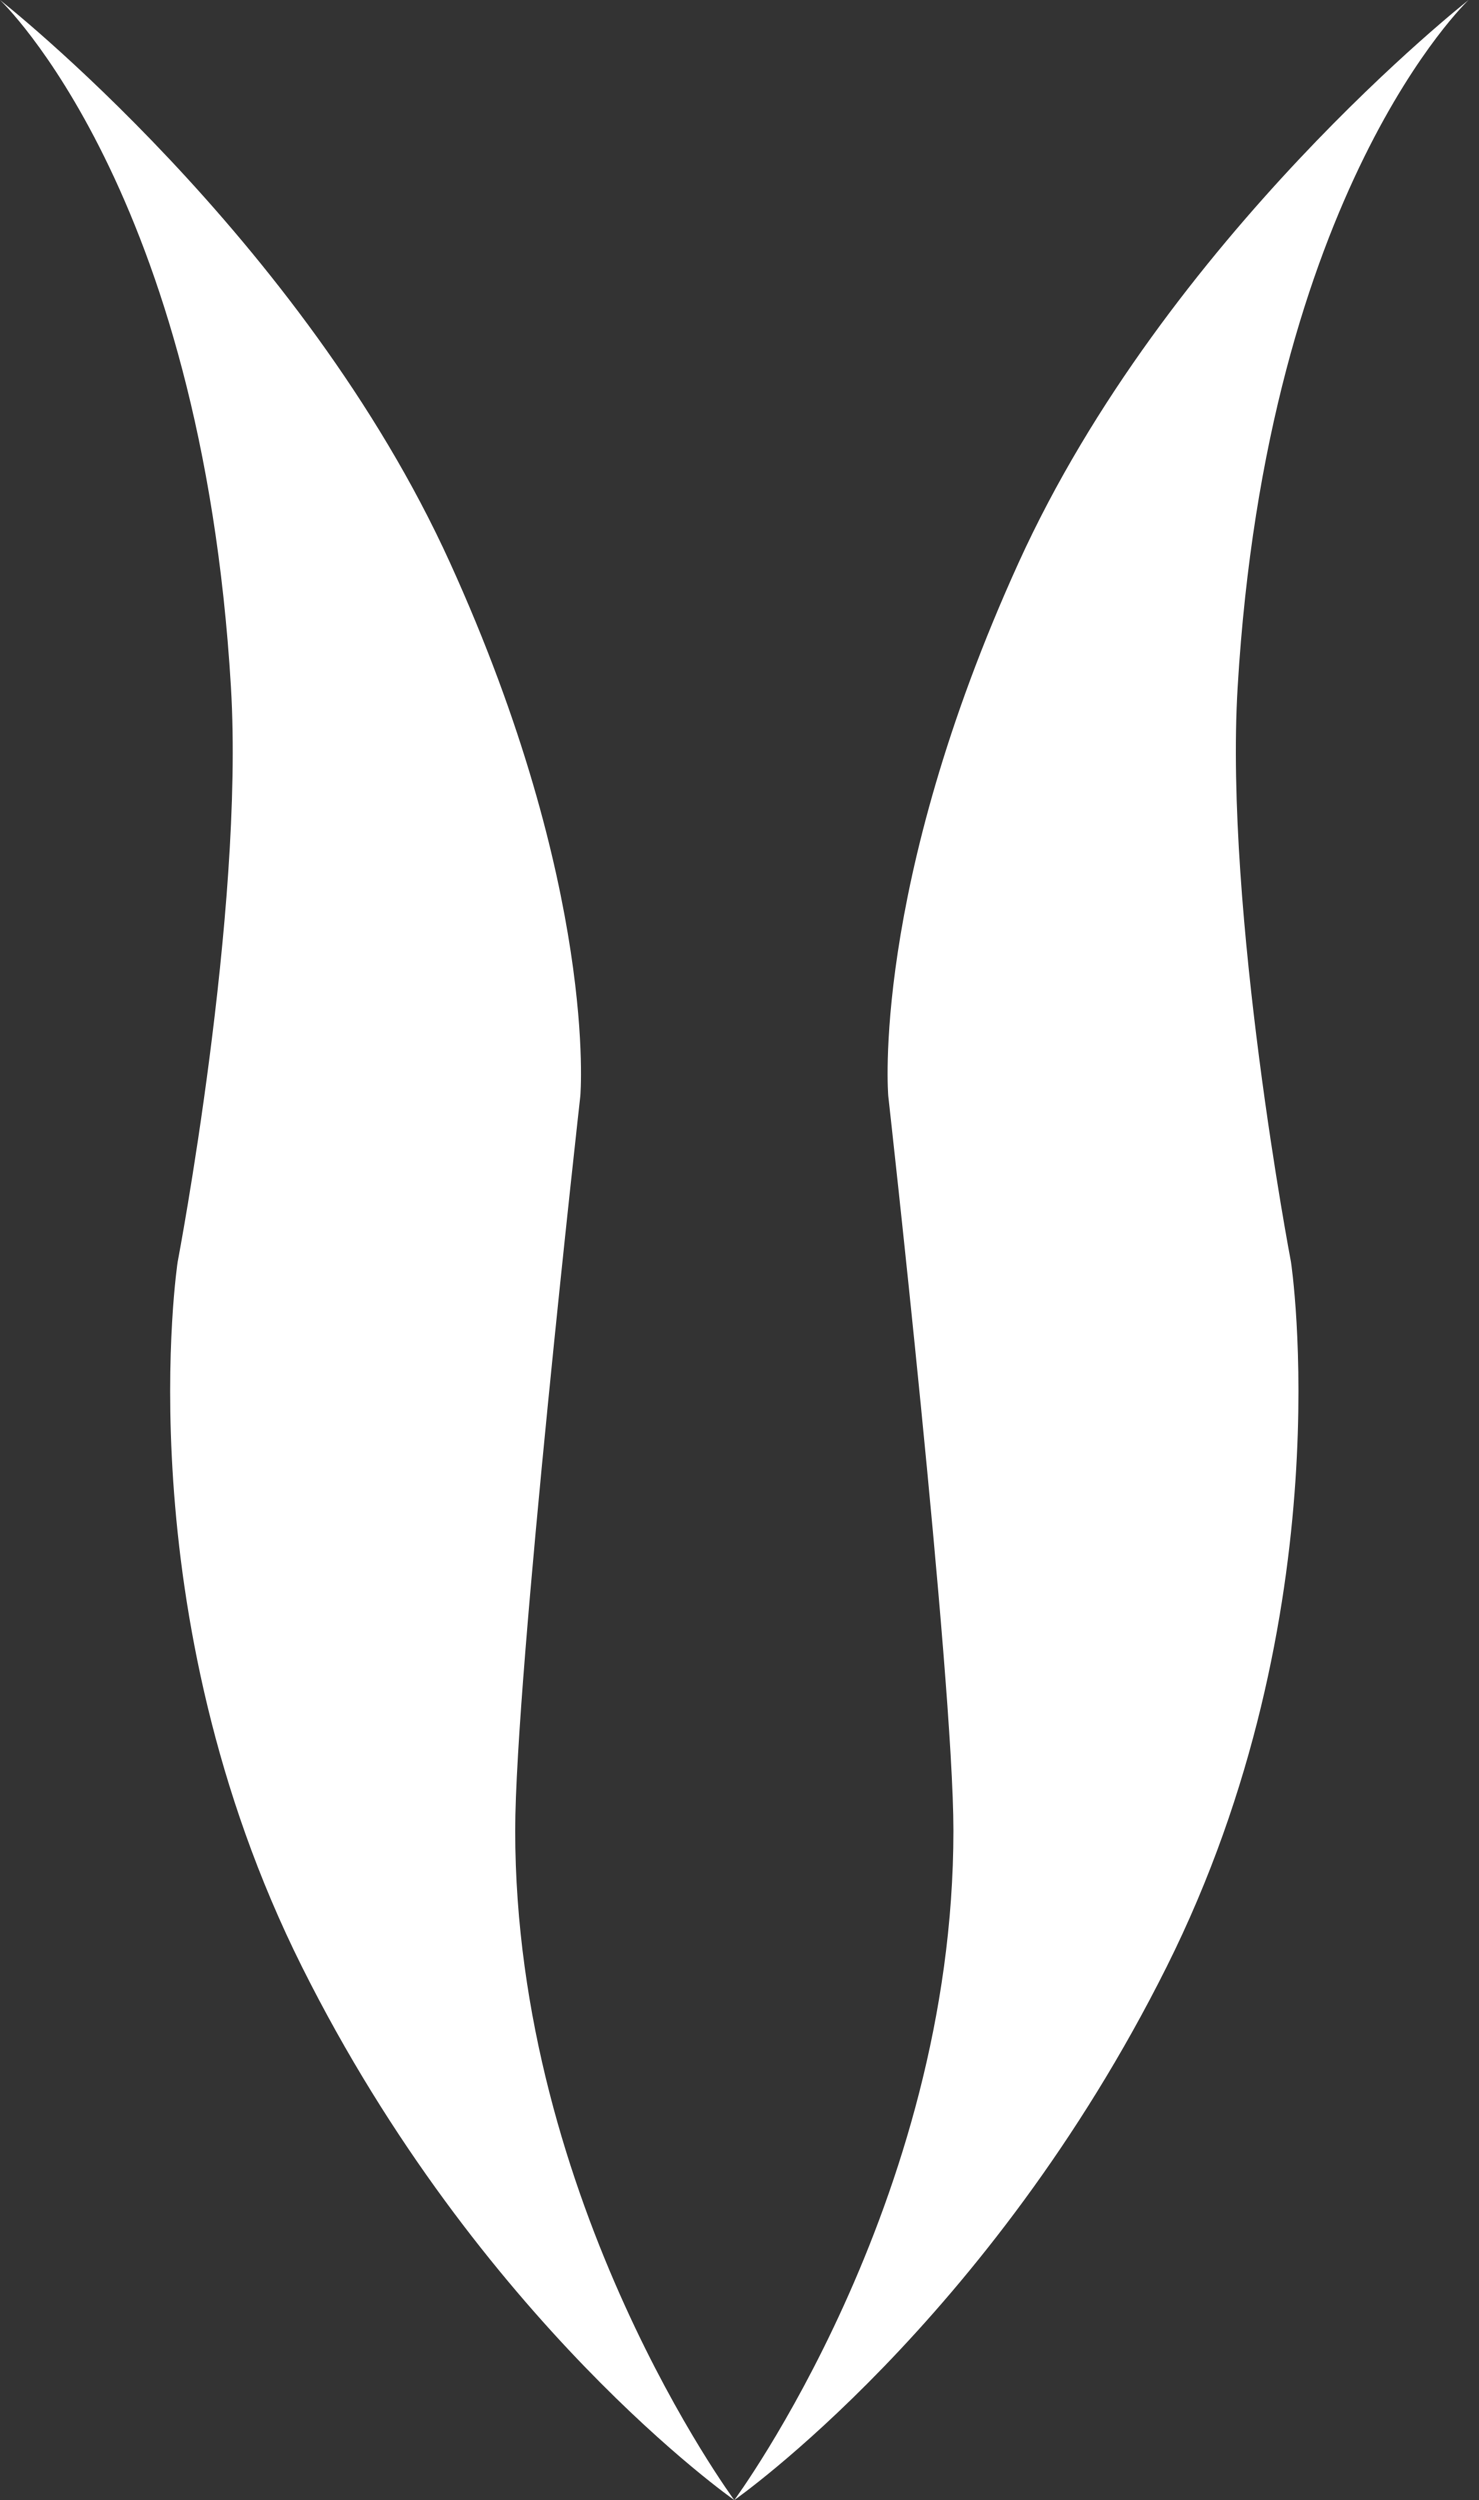 <svg width="58" height="98" viewBox="0 0 58 98" fill="none" xmlns="http://www.w3.org/2000/svg">
<rect x="0" y="0" width="58" height="98" fill="#333333" stroke="none"/>
<path d="M17.649 22.062C11.844 9.289 0 0 0 0C0 0 7.896 7.431 9.057 26.938C9.582 35.763 6.967 49.465 6.967 49.465C6.967 49.465 4.877 63.166 11.844 77.1C18.81 91.033 28.796 98 28.796 98C28.796 98 20.204 86.389 20.204 71.758C20.204 65.72 22.758 42.962 22.758 42.962C22.758 42.962 23.455 34.834 17.649 22.062Z" fill="white"/>
<path d="M39.943 22.062C45.749 9.289 57.592 0 57.592 0C57.592 0 49.697 7.431 48.535 26.938C48.01 35.763 50.626 49.465 50.626 49.465C50.626 49.465 52.716 63.166 45.749 77.1C38.782 91.033 28.796 98 28.796 98C28.796 98 37.389 86.389 37.389 71.758C37.389 65.72 34.834 42.962 34.834 42.962C34.834 42.962 34.137 34.834 39.943 22.062Z" fill="white"/>
</svg>
